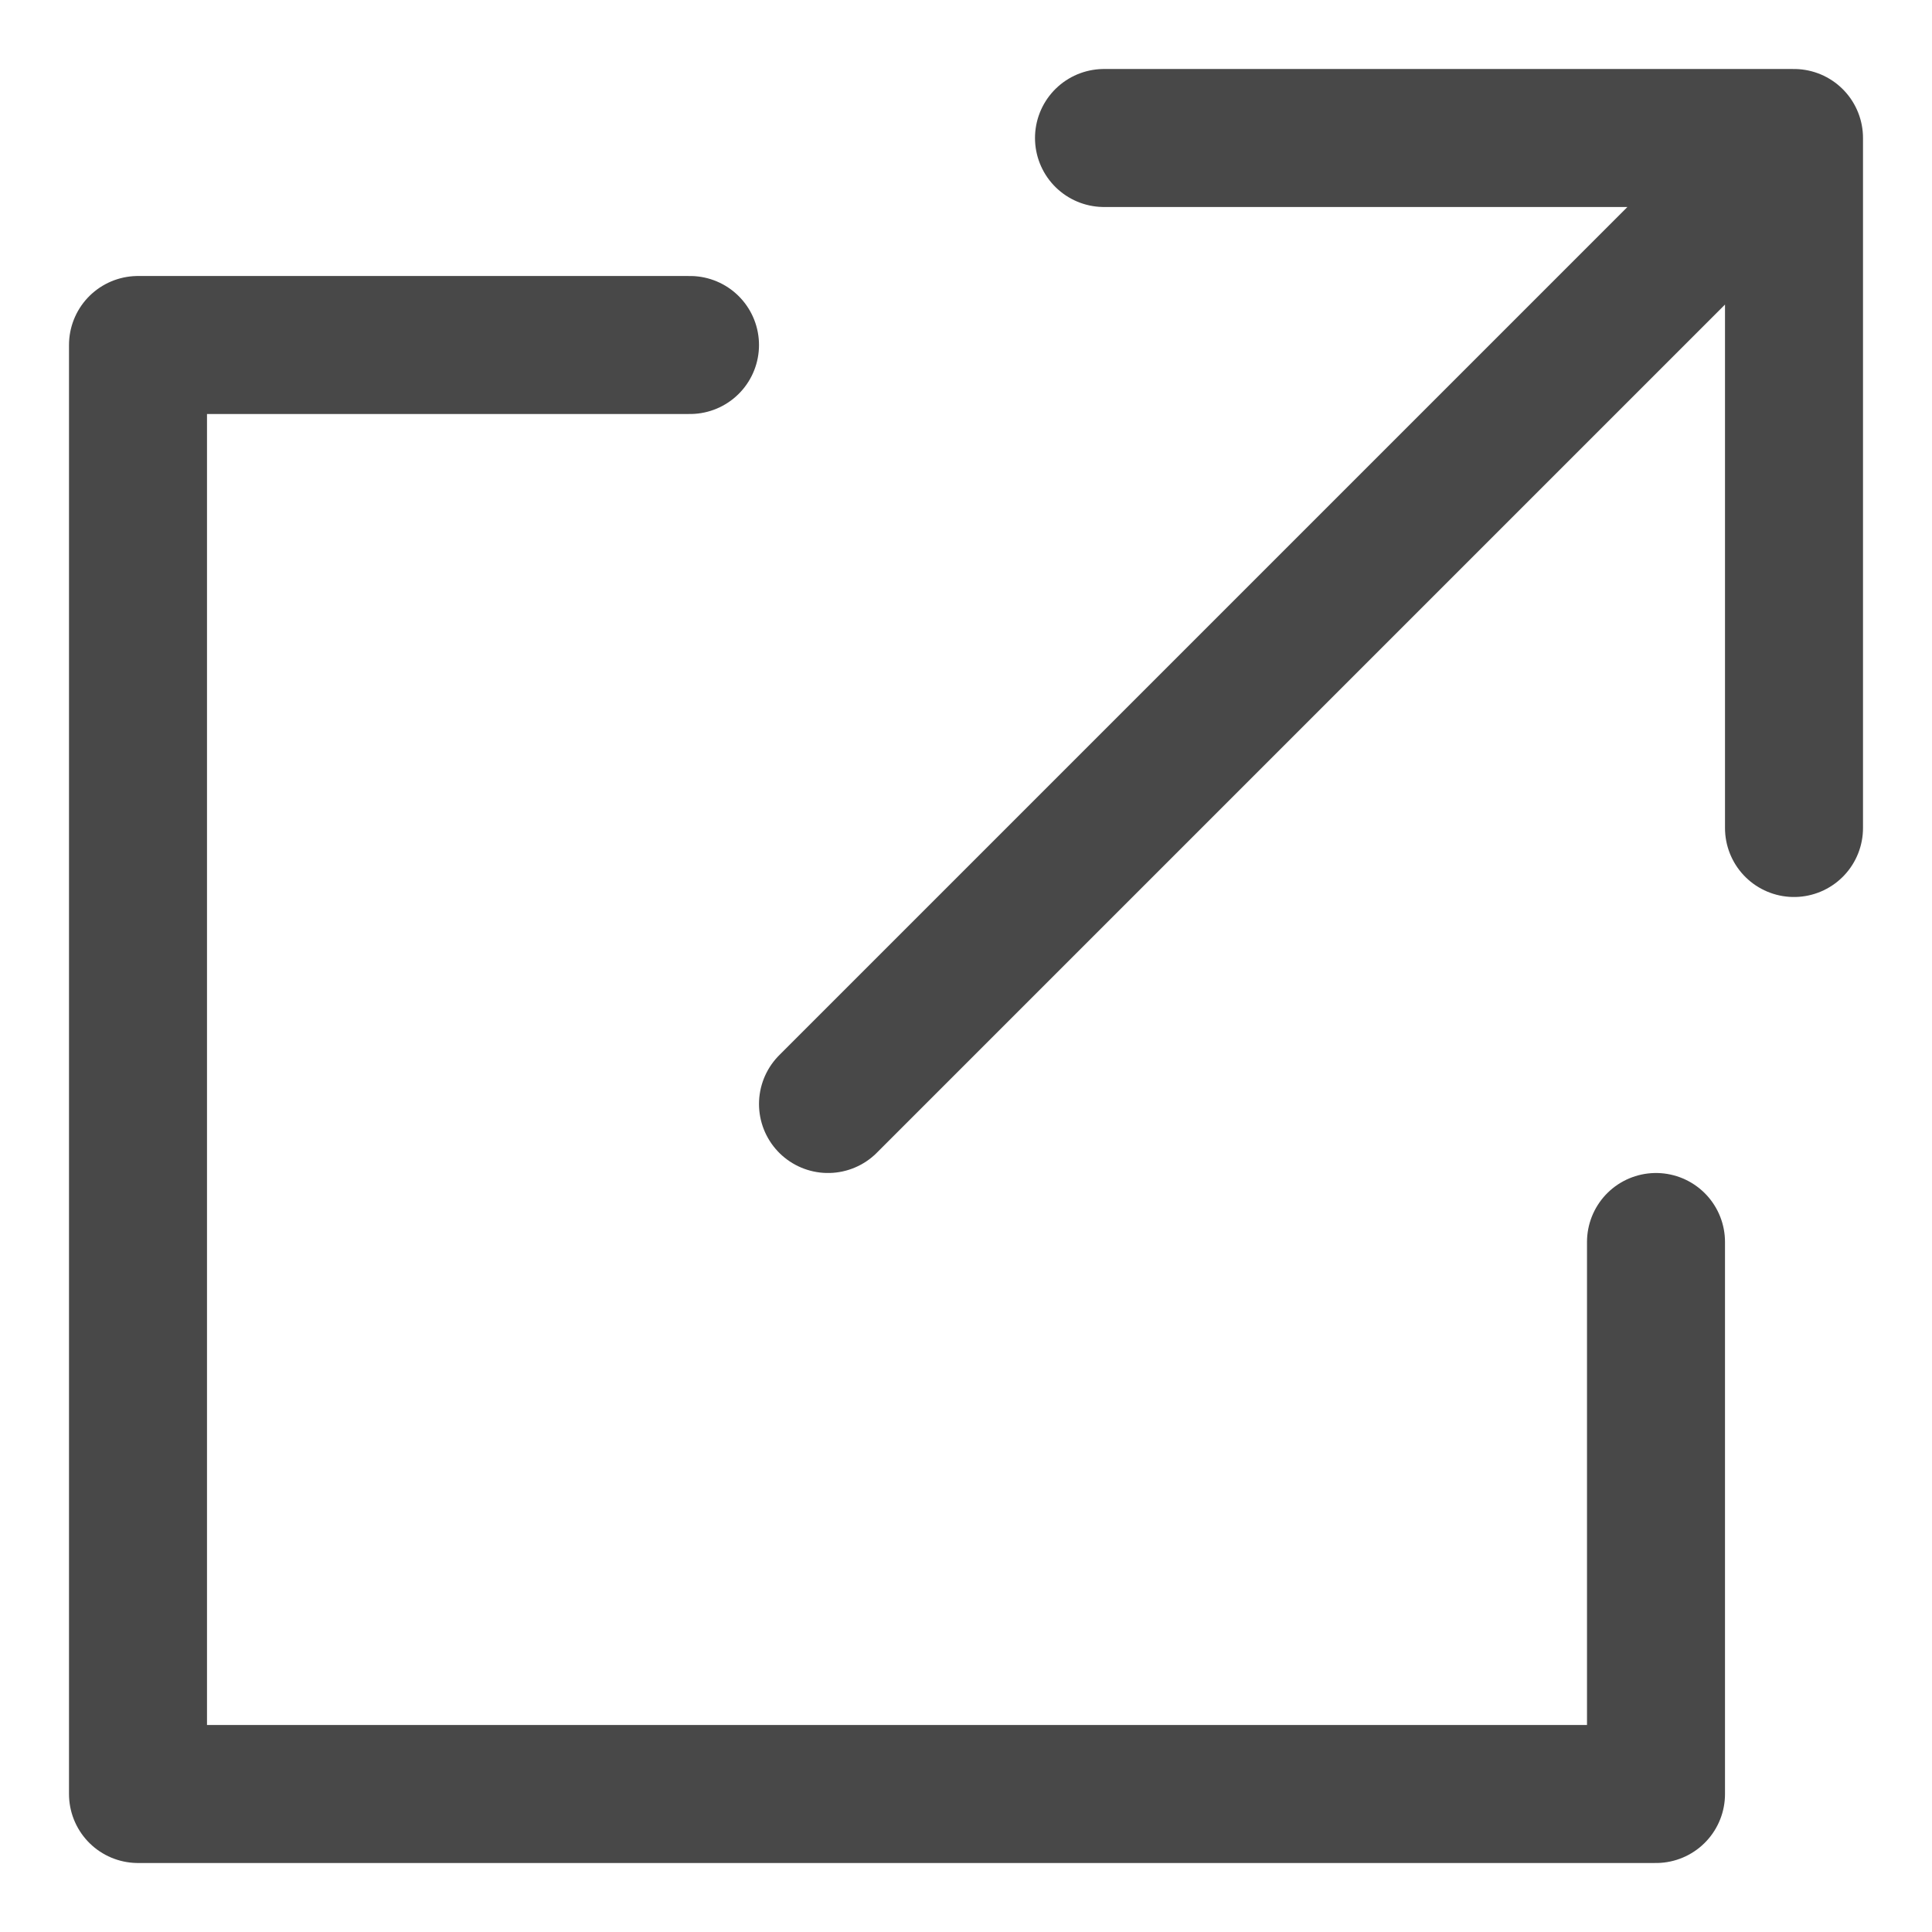 <svg width="14" height="14" viewBox="0 0 14 14" fill="none" xmlns="http://www.w3.org/2000/svg">
<path d="M5 2.5H1V13H12V9" stroke="#484848" stroke-linecap="round" stroke-linejoin="round"/>
<path d="M6 8L13 1M13 1V6M13 1H8" stroke="#484848" stroke-linecap="round" stroke-linejoin="round"/>
</svg>
